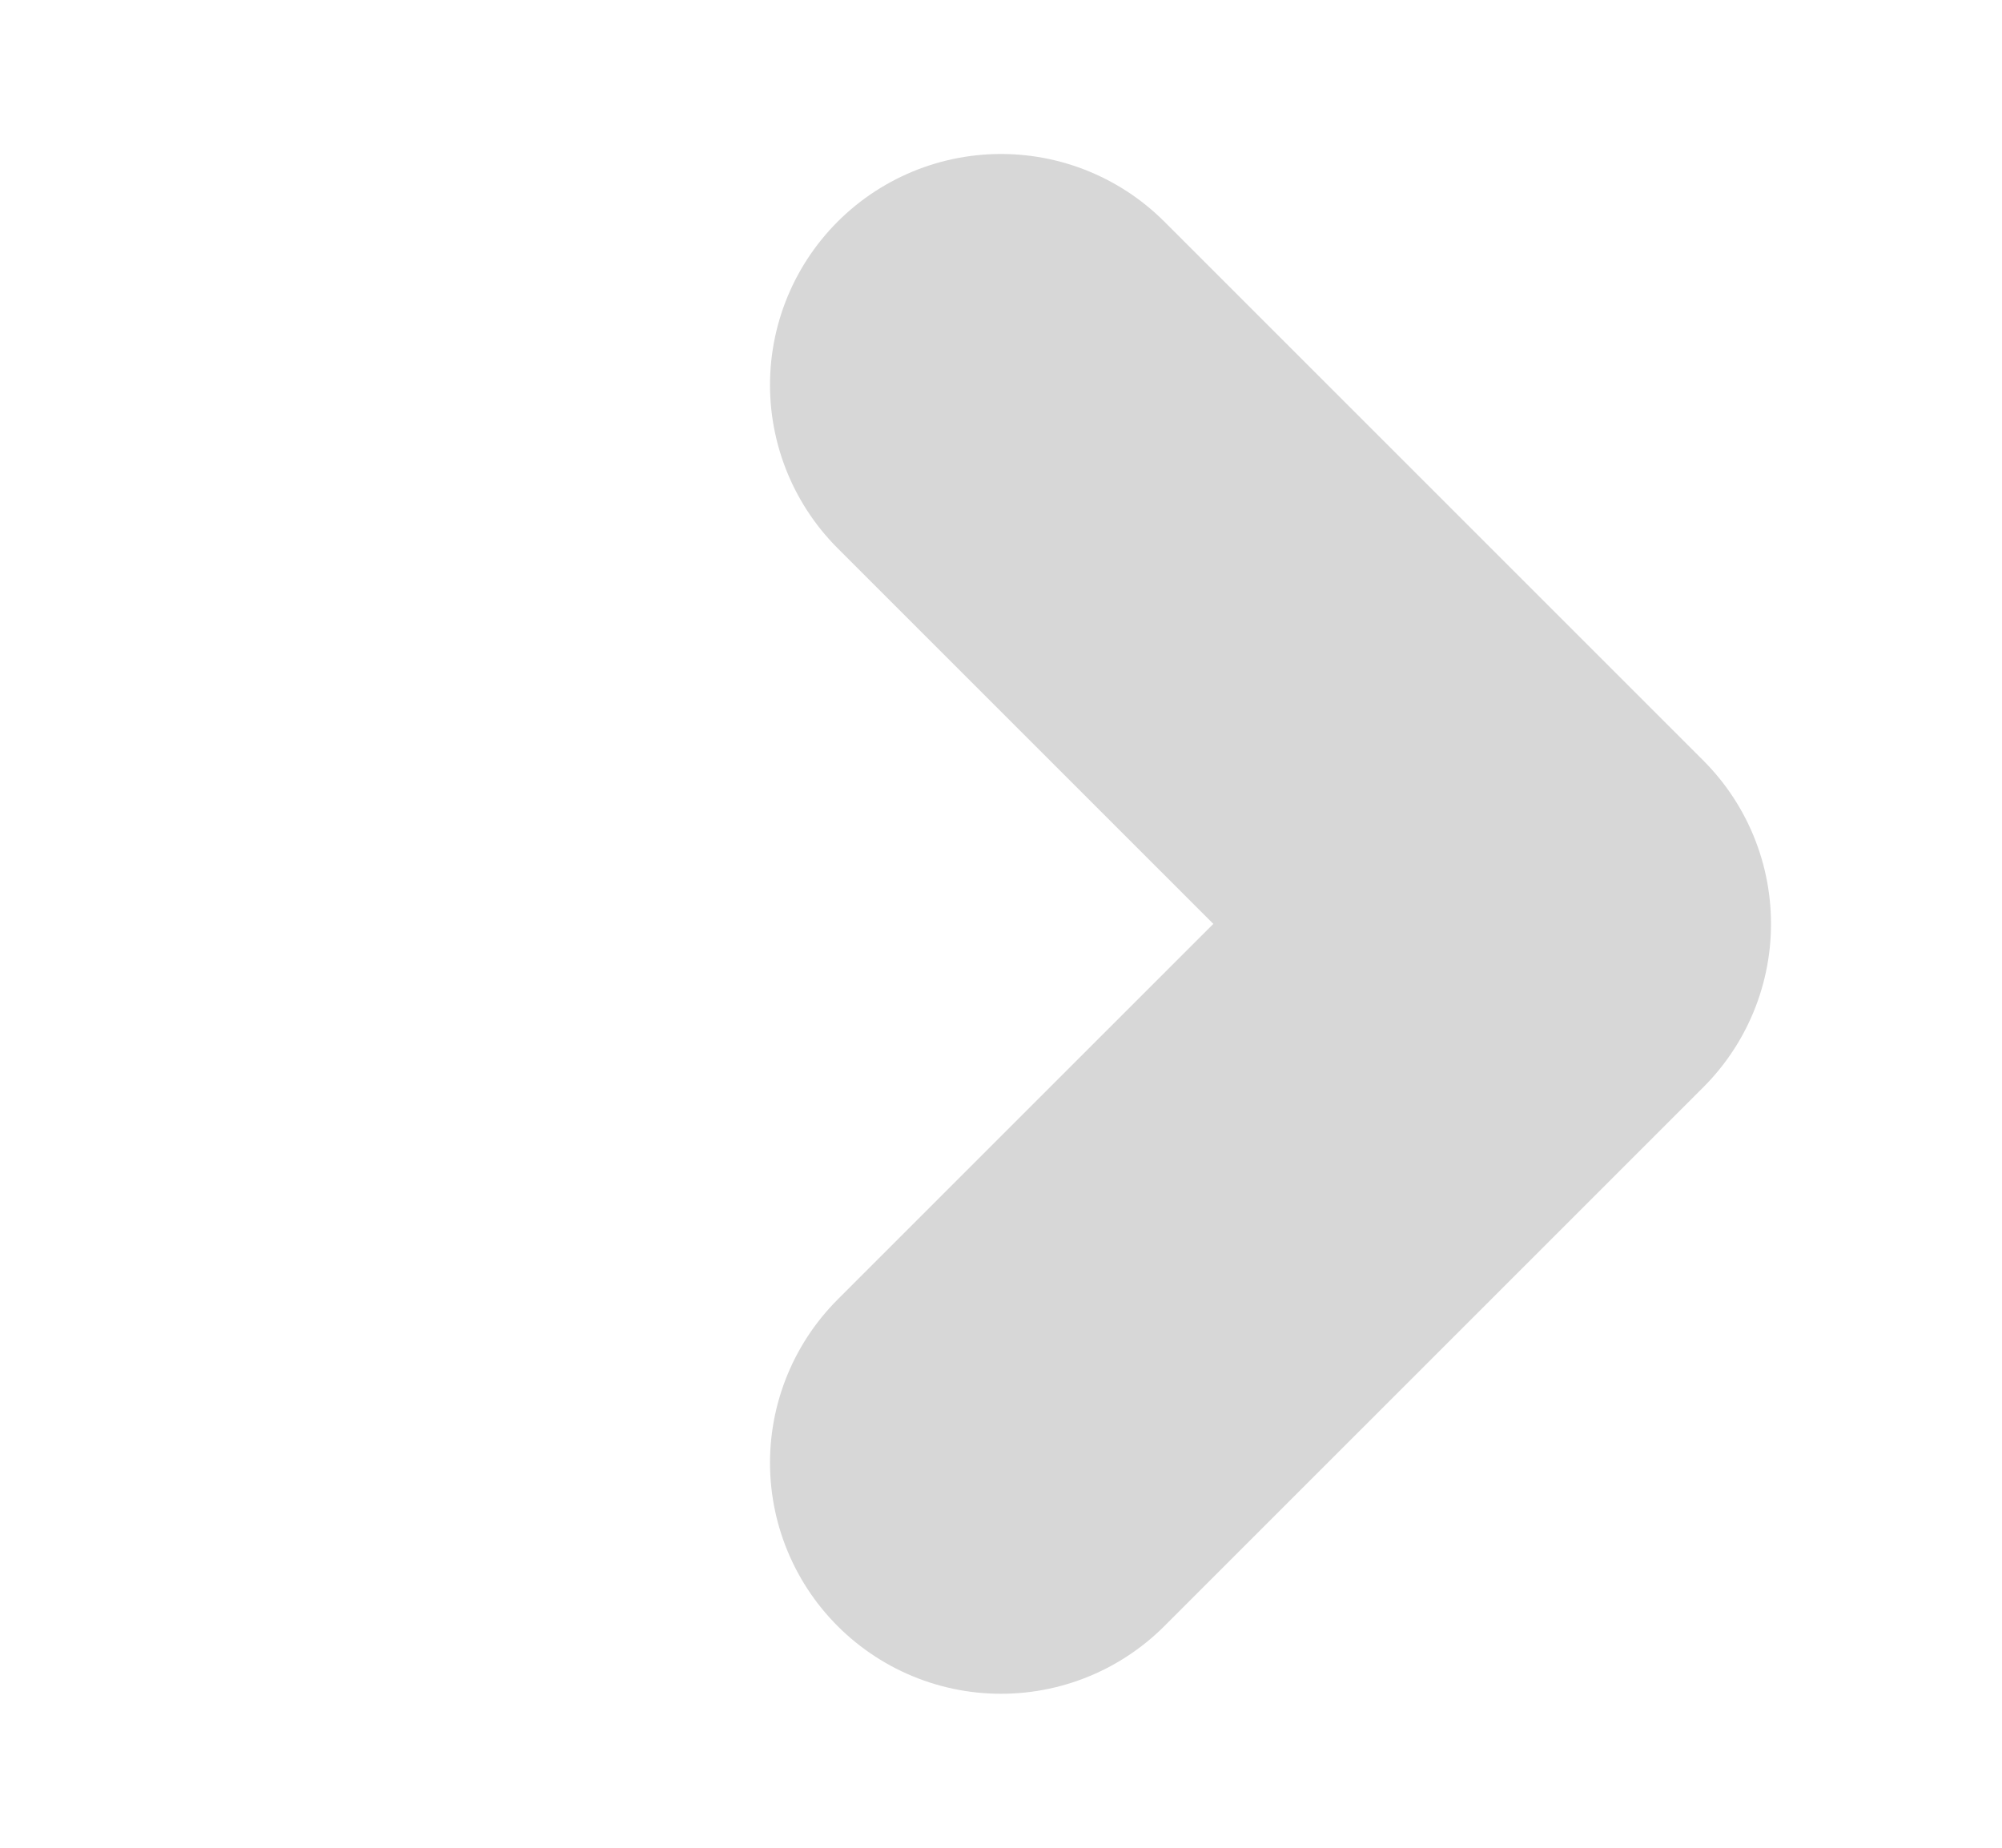 <svg width="13" height="12" viewBox="0 0 13 12" fill="none" xmlns="http://www.w3.org/2000/svg">
<path d="M6.5 2.5L10 6L6.5 9.5" stroke="#D7D7D7" stroke-width="3" stroke-linecap="round" stroke-linejoin="round"/>
</svg>
